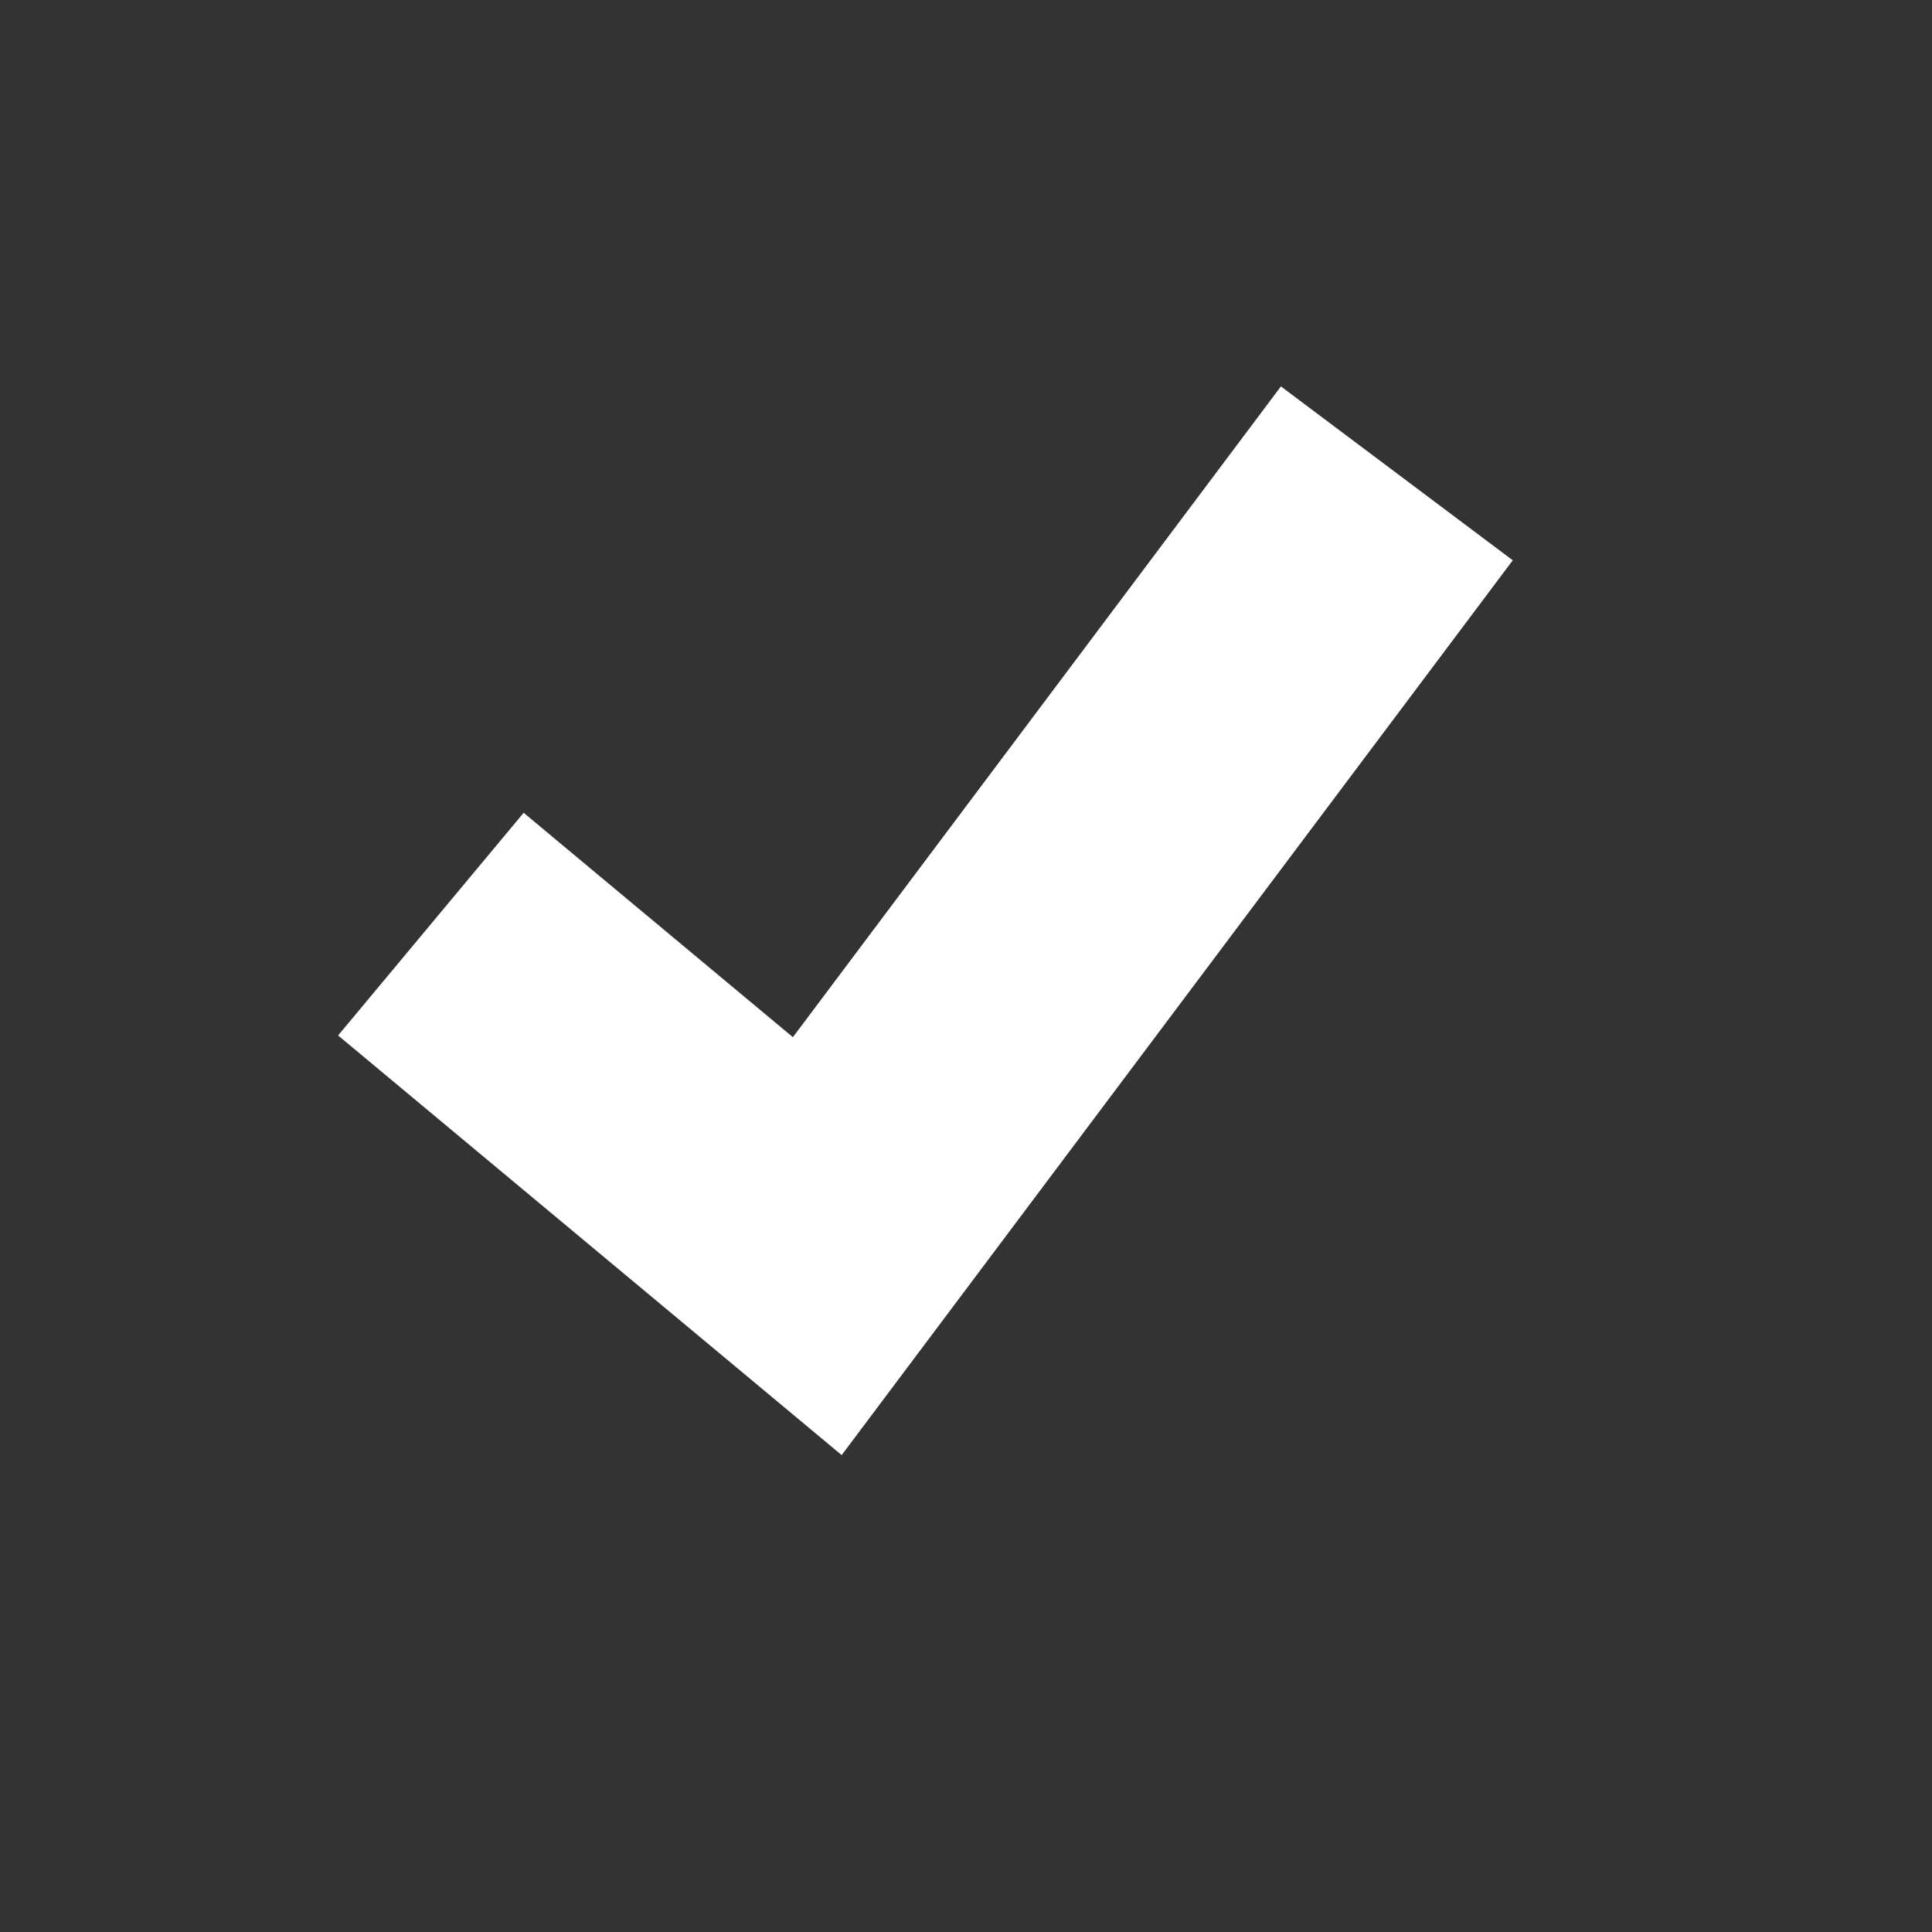 <svg width="20" height="20" viewBox="0 0 20 20" fill="none" xmlns="http://www.w3.org/2000/svg">
<rect x="0" y="0" width="20" height="20" fill="#333333" stroke="none"/>
<path fill-rule="evenodd" clip-rule="evenodd" d="M15.66 5.8L8.713 15.063L3.5 10.719L5.421 8.414L8.208 10.737L13.26 4L15.66 5.8Z" fill="white"/>
</svg>
